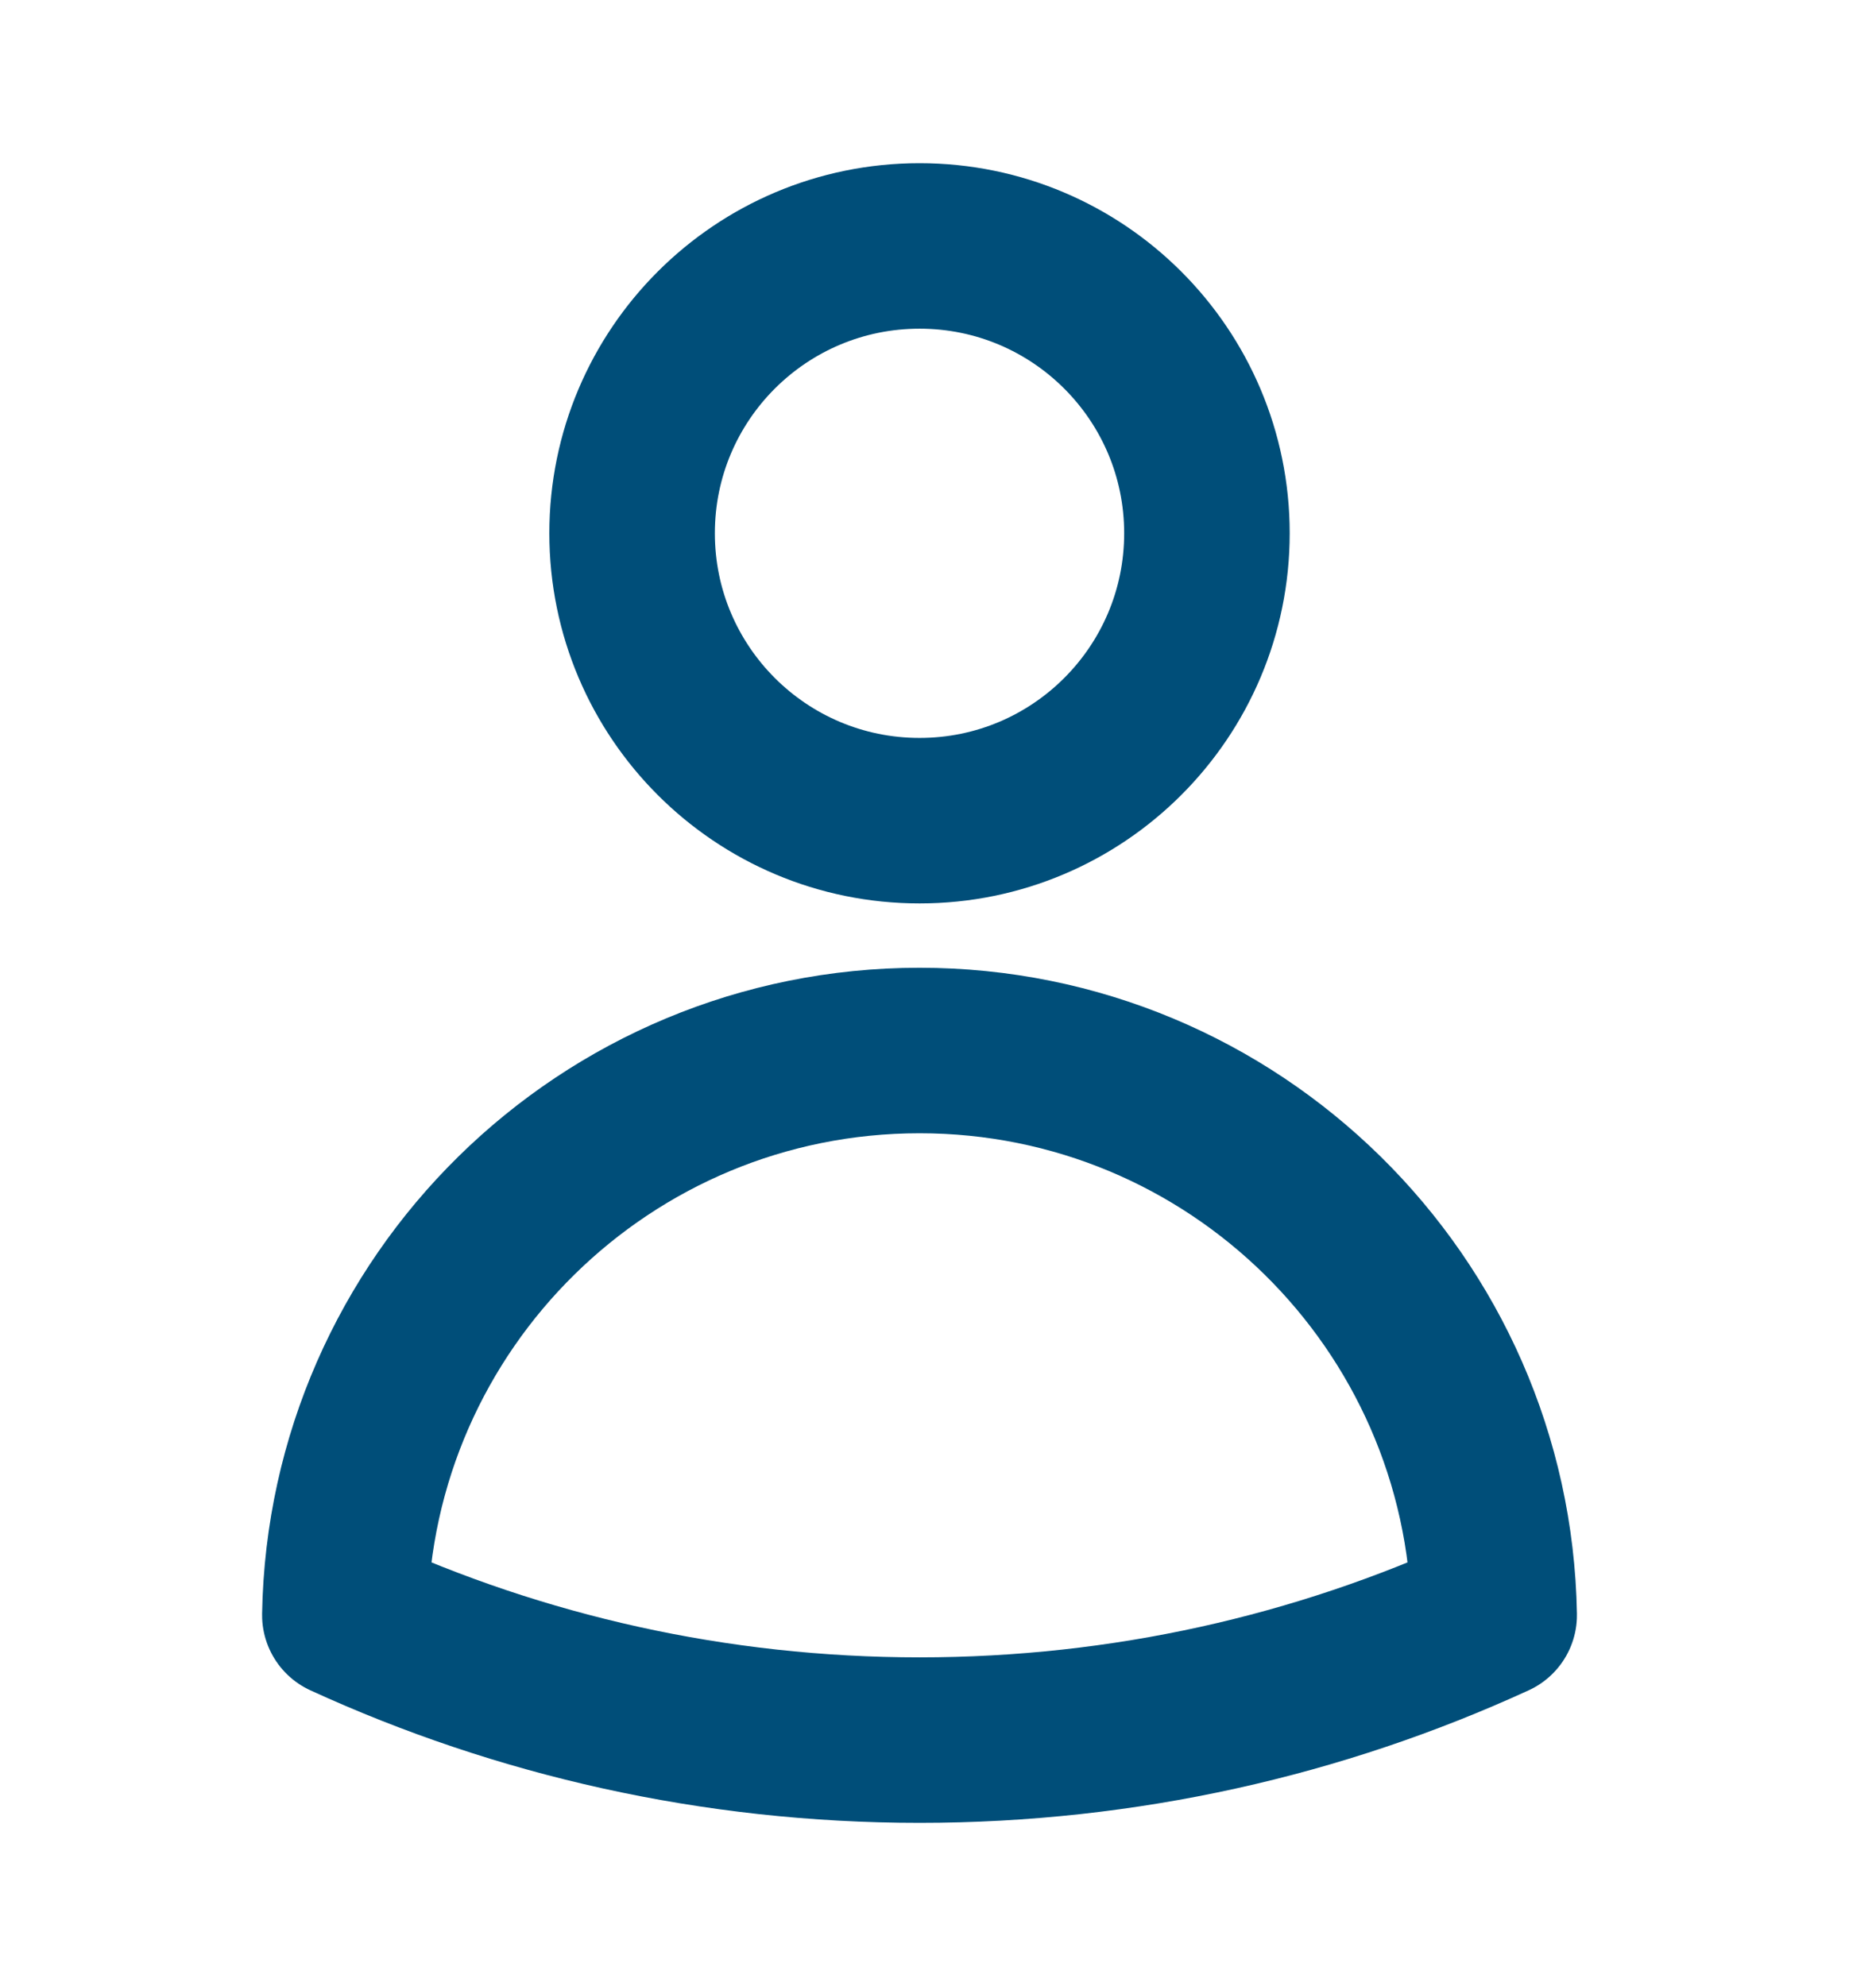 <svg xmlns="http://www.w3.org/2000/svg" width="17" height="18" viewBox="0 0 17 18" fill="none">
  <path d="M10.937 4.833C10.937 6.272 9.771 7.438 8.333 7.438C6.894 7.438 5.728 6.272 5.728 4.833C5.728 3.395 6.894 2.229 8.333 2.229C9.771 2.229 10.937 3.395 10.937 4.833Z" stroke="#004E79" stroke-width="1.5" stroke-linecap="round" stroke-linejoin="round"/>
  <path d="M3.125 14.638C3.174 11.803 5.487 9.521 8.333 9.521C11.178 9.521 13.491 11.804 13.54 14.638C11.955 15.365 10.191 15.771 8.333 15.771C6.474 15.771 4.71 15.365 3.125 14.638Z" stroke="#004E79" stroke-width="1.5" stroke-linecap="round" stroke-linejoin="round"/>
</svg>